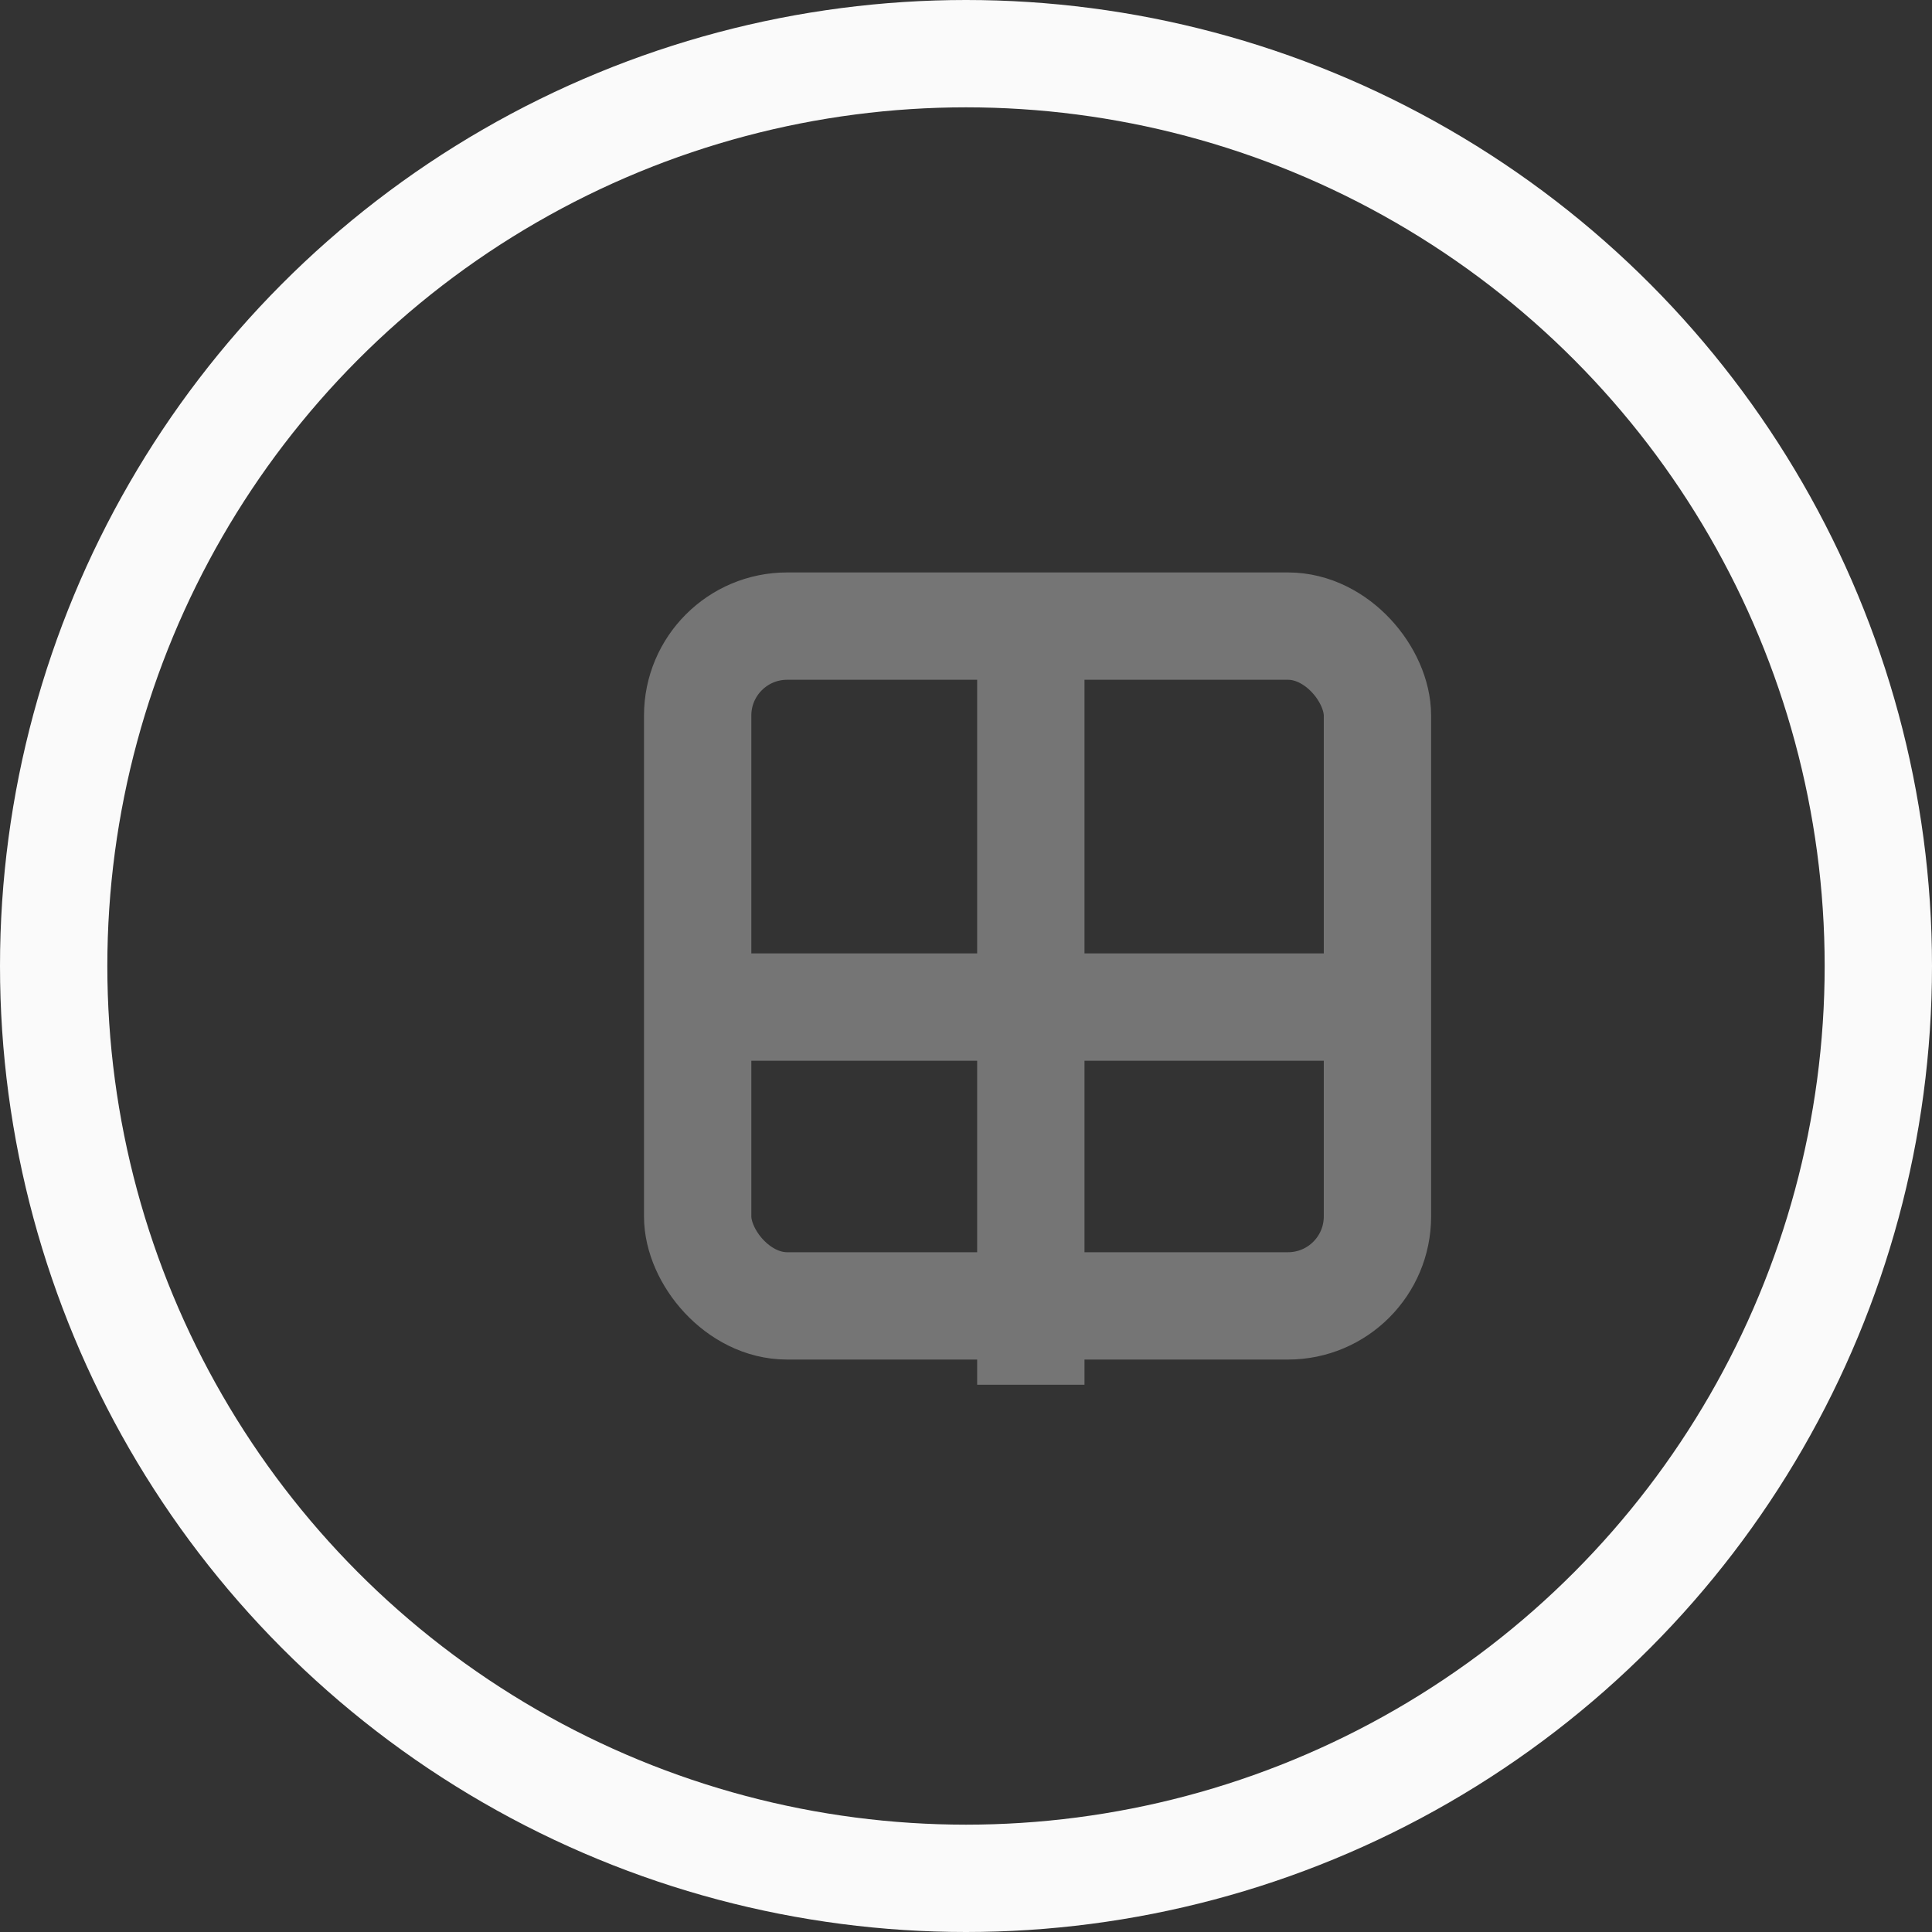 <svg width="27" height="27" viewBox="0 0 27 27" fill="none" xmlns="http://www.w3.org/2000/svg">
<rect x="0" y="0" width="27" height="27" fill="#333333" stroke="none"/>
<circle cx="13.5" cy="13.5" r="12.75" stroke="#FAFAFA" stroke-width="1.5"/>
<rect x="9.75" y="8.75" width="9.5" height="9.5" rx="1.25" stroke="#757575" stroke-width="1.5"/>
<path d="M14.406 8.797V19.352" stroke="#757575" stroke-width="1.5"/>
<path d="M9.129 14.074H19.684" stroke="#757575" stroke-width="1.5"/>
</svg>
